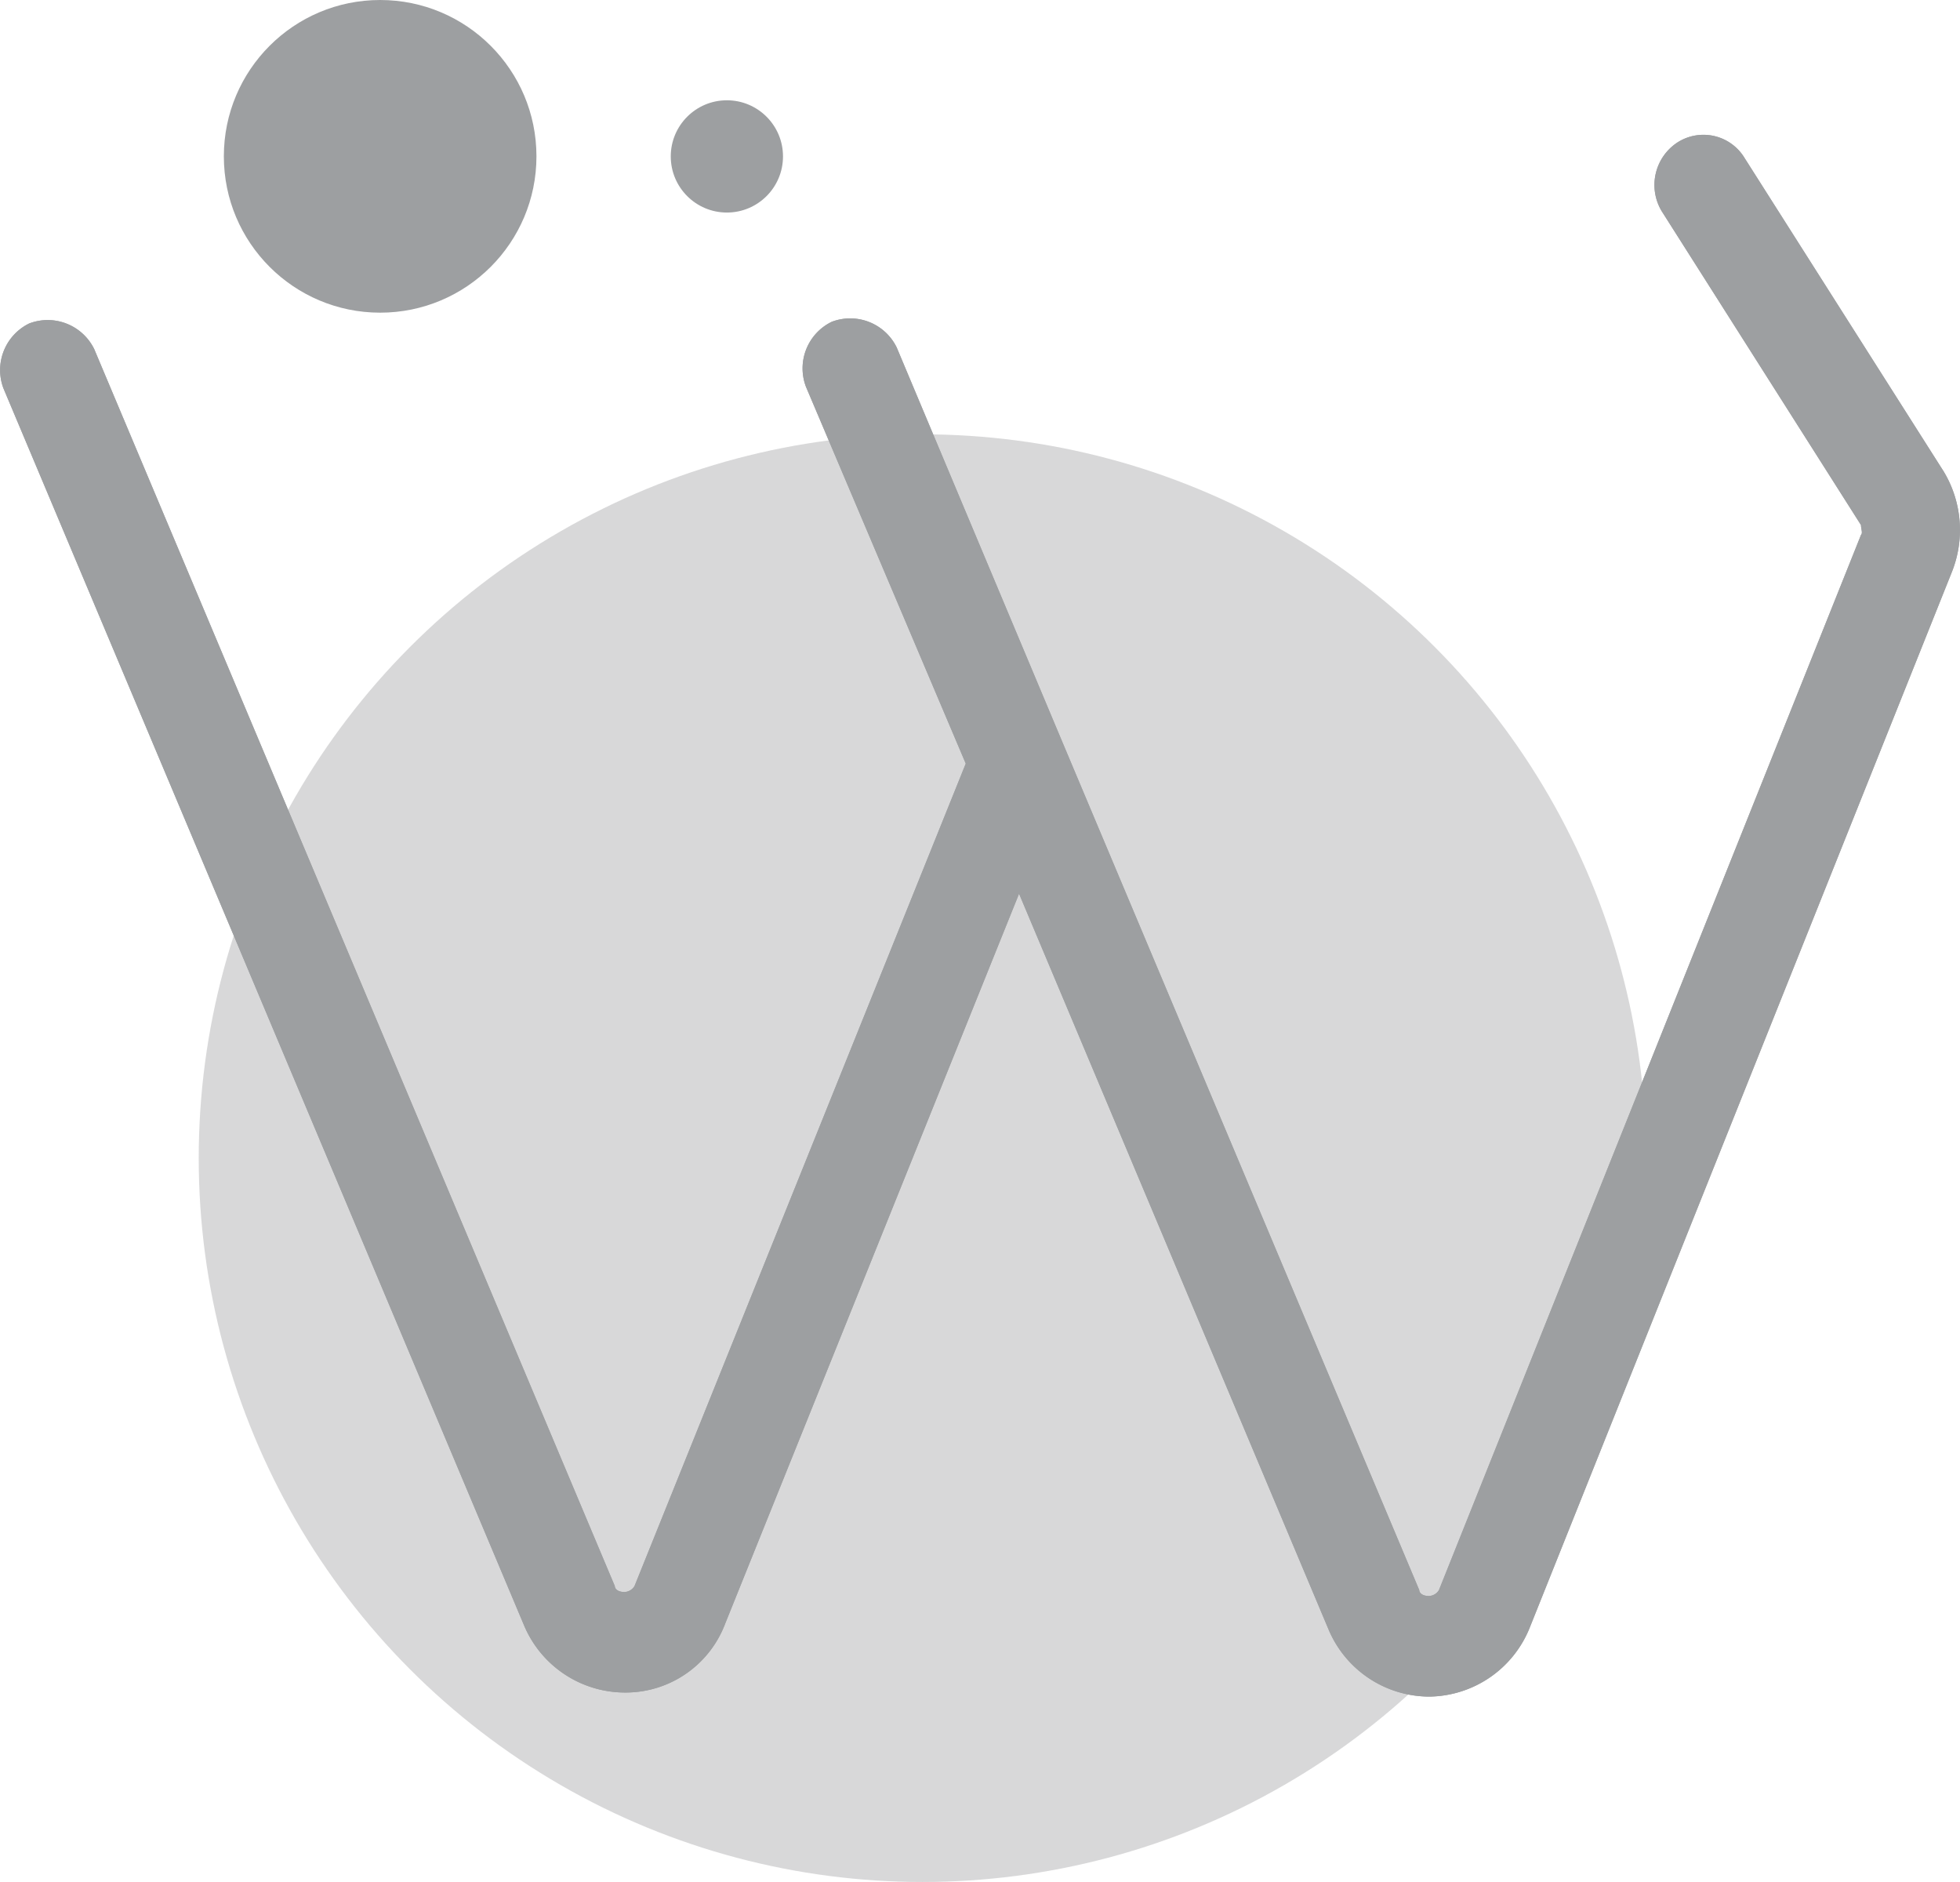 <svg xmlns="http://www.w3.org/2000/svg" width="25.042" height="24.04" viewBox="0 0 25.042 24.04">
  <g id="wordpress-stop" transform="translate(-4208.212 -6648.576)">
    <g id="wordpress" transform="translate(4454.989 6093.227)">
      <circle id="Ellipse_199" data-name="Ellipse 199" cx="9.246" cy="9.246" r="9.246" transform="translate(-244.238 560.897)" fill="#9d9fa1" opacity="0.4"/>
      <g id="Group_297" data-name="Group 297" transform="translate(-246.777 557.075)">
        <path id="Path_453" data-name="Path 453" d="M-221.841,567.014l-5.391,13.478a1.4,1.4,0,0,1-1.285.882h0a1.4,1.4,0,0,1-1.285-.856l-3.955-9.4-3.754,9.322a1.359,1.359,0,0,1-1.26.882h-.025a1.4,1.4,0,0,1-1.285-.857l-6.651-15.8a.662.662,0,0,1,.328-.831.662.662,0,0,1,.831.328l6.651,15.8c0,.025.025.076.126.076a.157.157,0,0,0,.126-.076l4.232-10.506-2.041-4.812a.661.661,0,0,1,.328-.831.661.661,0,0,1,.831.328l2.116,5.039,4.56,10.833c0,.025.025.076.126.076a.157.157,0,0,0,.126-.076L-223,566.535c.025-.025,0-.076,0-.126l-2.544-4.006a.649.649,0,0,1,.2-.882.614.614,0,0,1,.857.2l2.545,4.006A1.447,1.447,0,0,1-221.841,567.014Z" transform="translate(246.777 -561.428)" fill="#9d9fa1"/>
      </g>
      <g id="Group_298" data-name="Group 298" transform="translate(-246.777 557.075)">
        <path id="Path_454" data-name="Path 454" d="M-221.841,567.014l-5.391,13.478a1.4,1.4,0,0,1-1.285.882h0a1.4,1.4,0,0,1-1.285-.856l-3.955-9.4-3.754,9.322a1.359,1.359,0,0,1-1.26.882h-.025a1.4,1.4,0,0,1-1.285-.857l-6.651-15.8a.662.662,0,0,1,.328-.831.662.662,0,0,1,.831.328l6.651,15.8c0,.025.025.076.126.076a.157.157,0,0,0,.126-.076l4.232-10.506-2.041-4.812a.661.661,0,0,1,.328-.831.661.661,0,0,1,.831.328l2.116,5.039,4.56,10.833c0,.025.025.076.126.076a.157.157,0,0,0,.126-.076L-223,566.535c.025-.025,0-.076,0-.126l-2.544-4.006a.649.649,0,0,1,.2-.882.614.614,0,0,1,.857.2l2.545,4.006A1.447,1.447,0,0,1-221.841,567.014Z" transform="translate(246.777 -561.428)" fill="#9d9fa1"/>
      </g>
      <circle id="Ellipse_315" data-name="Ellipse 315" cx="1.997" cy="1.997" r="1.997" transform="translate(-243.917 555.349)" fill="#9d9fa1"/>
      <circle id="Ellipse_316" data-name="Ellipse 316" cx="0.717" cy="0.717" r="0.717" transform="translate(-238.207 556.63)" fill="#9d9fa1"/>
    </g>
  </g>
</svg>
